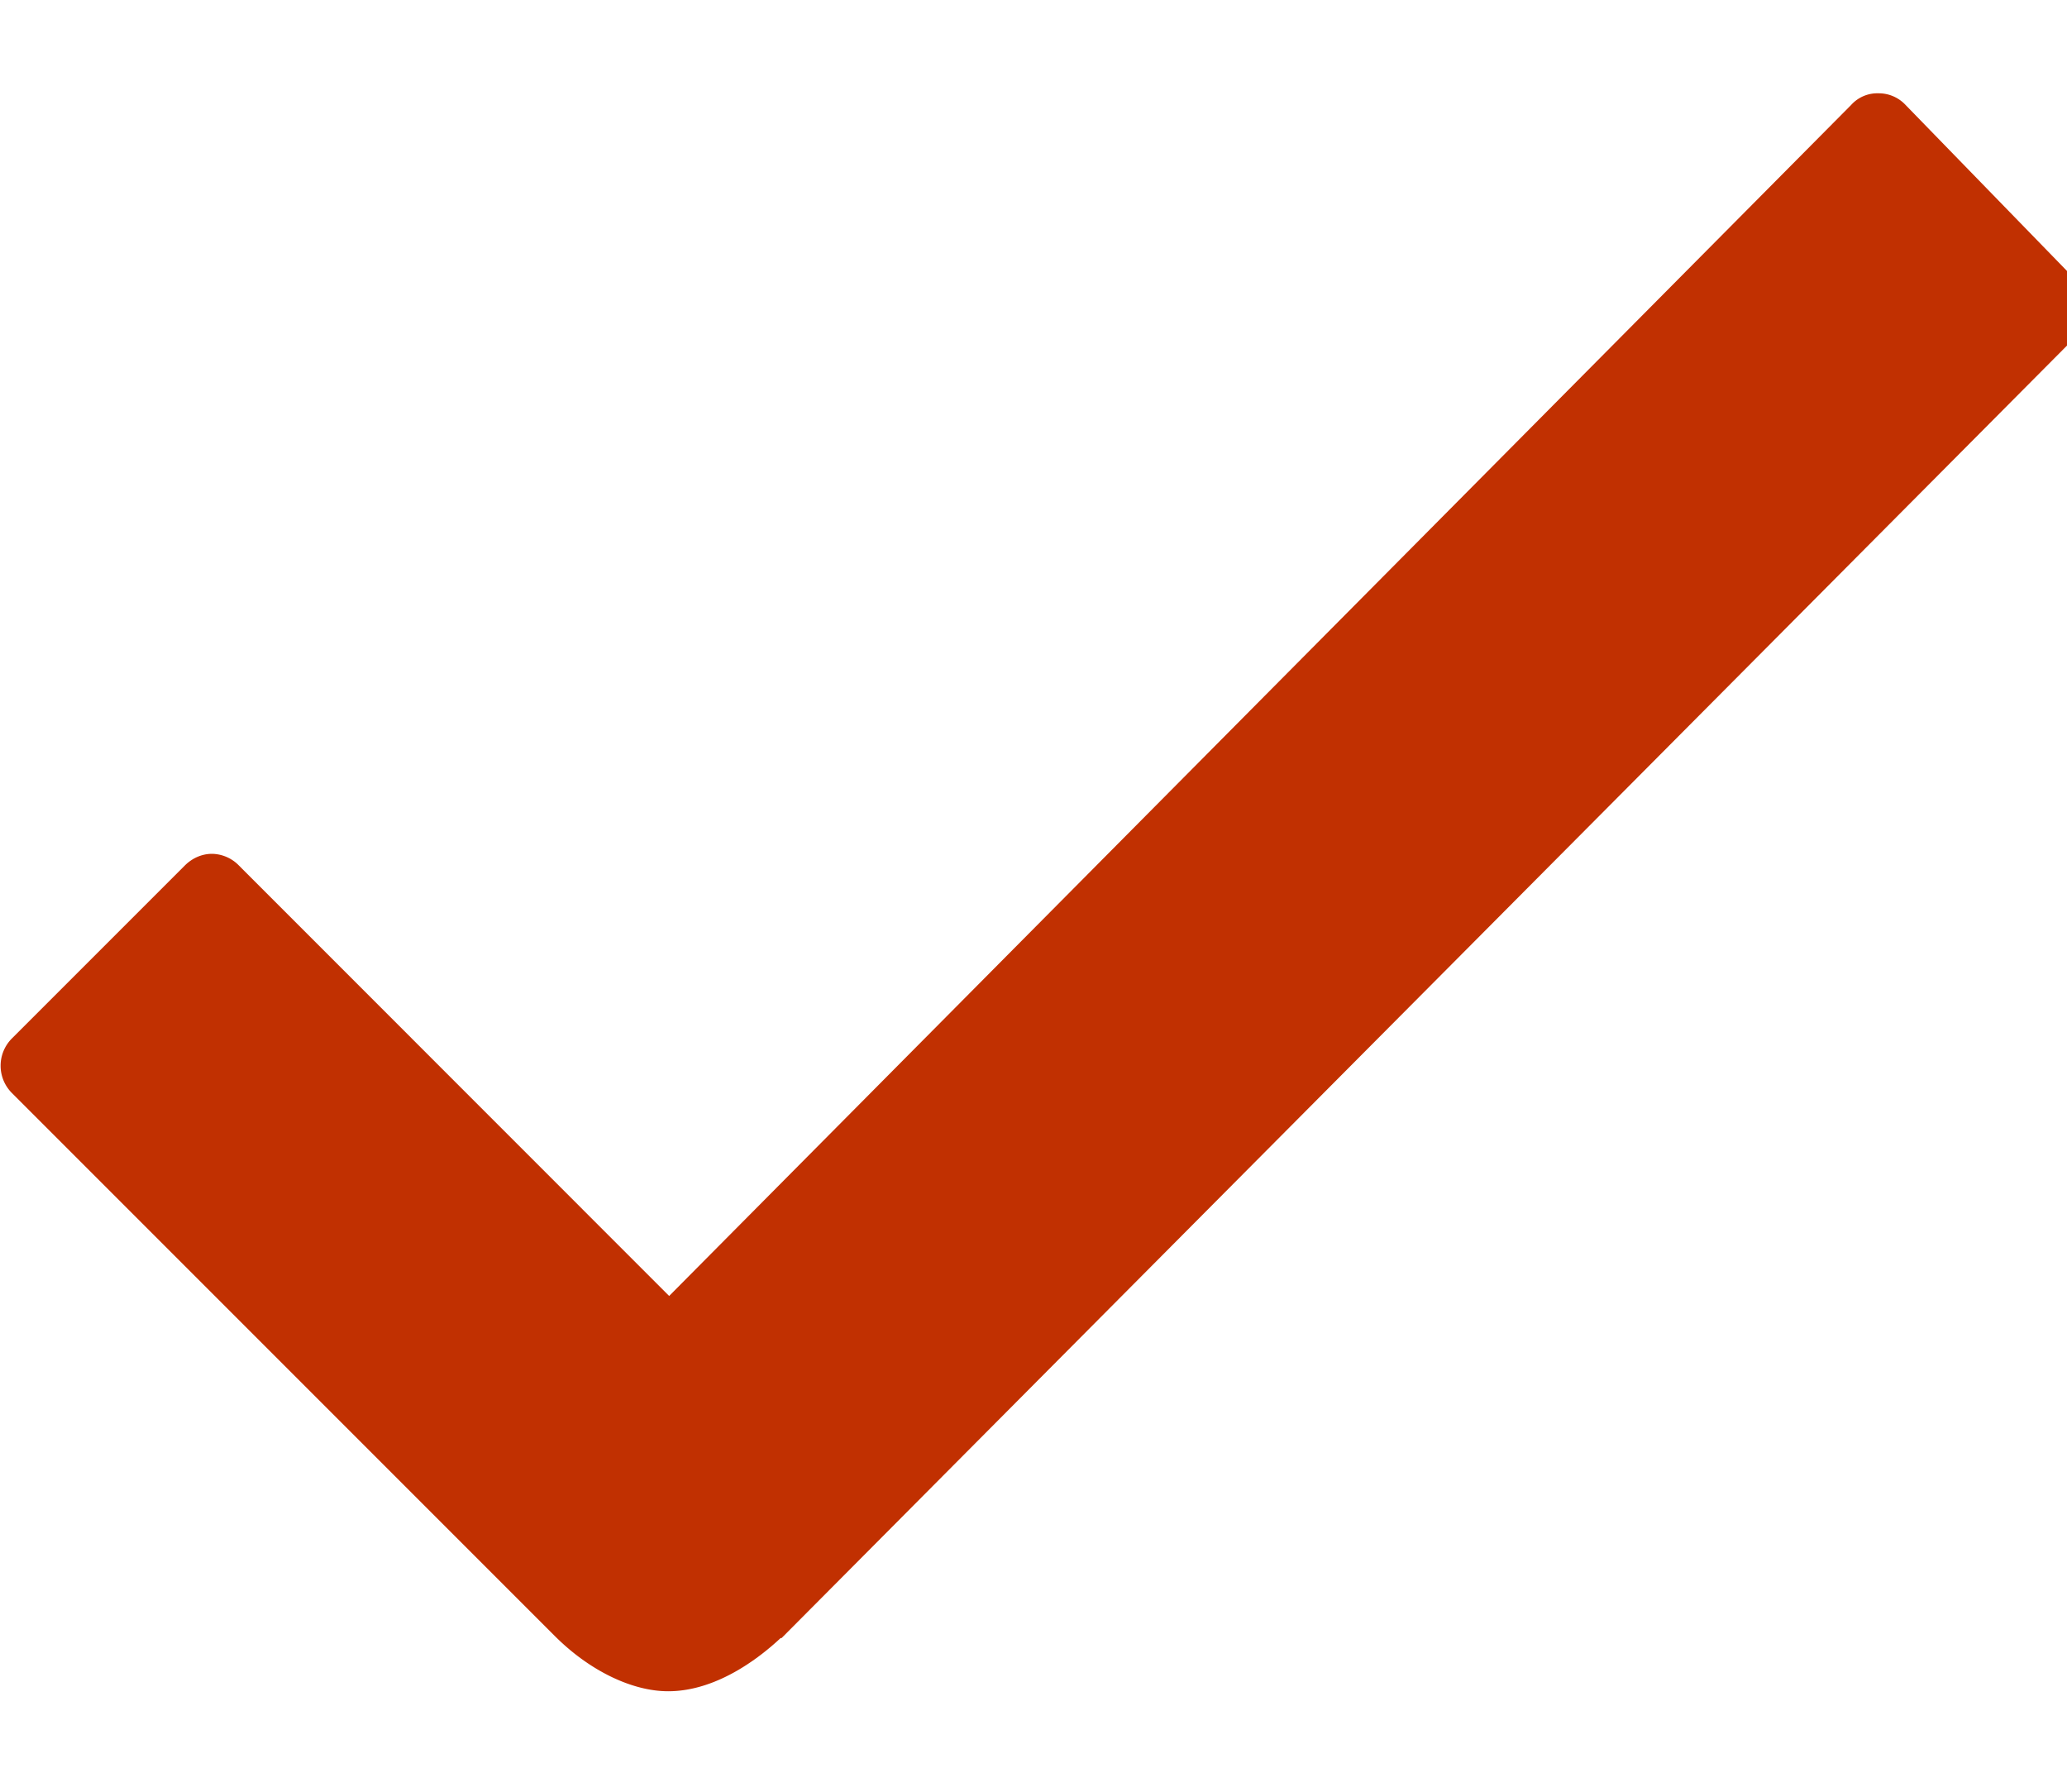 <svg xmlns="http://www.w3.org/2000/svg" width="15" height="13" viewBox="0 0 15 13"><g><g><path fill="#c13001" d="M15.066 2.034L13.828.761a.266.266 0 0 0-.197-.084.255.255 0 0 0-.197.084L4.856 9.403 1.734 6.28a.278.278 0 0 0-.196-.085c-.07 0-.141.029-.197.085L.089 7.532a.28.28 0 0 0 0 .401l3.938 3.938c.253.253.562.4.822.4.373 0 .696-.274.816-.386h.007l9.4-9.45c.1-.12.1-.296-.006-.401z"/></g></g></svg>